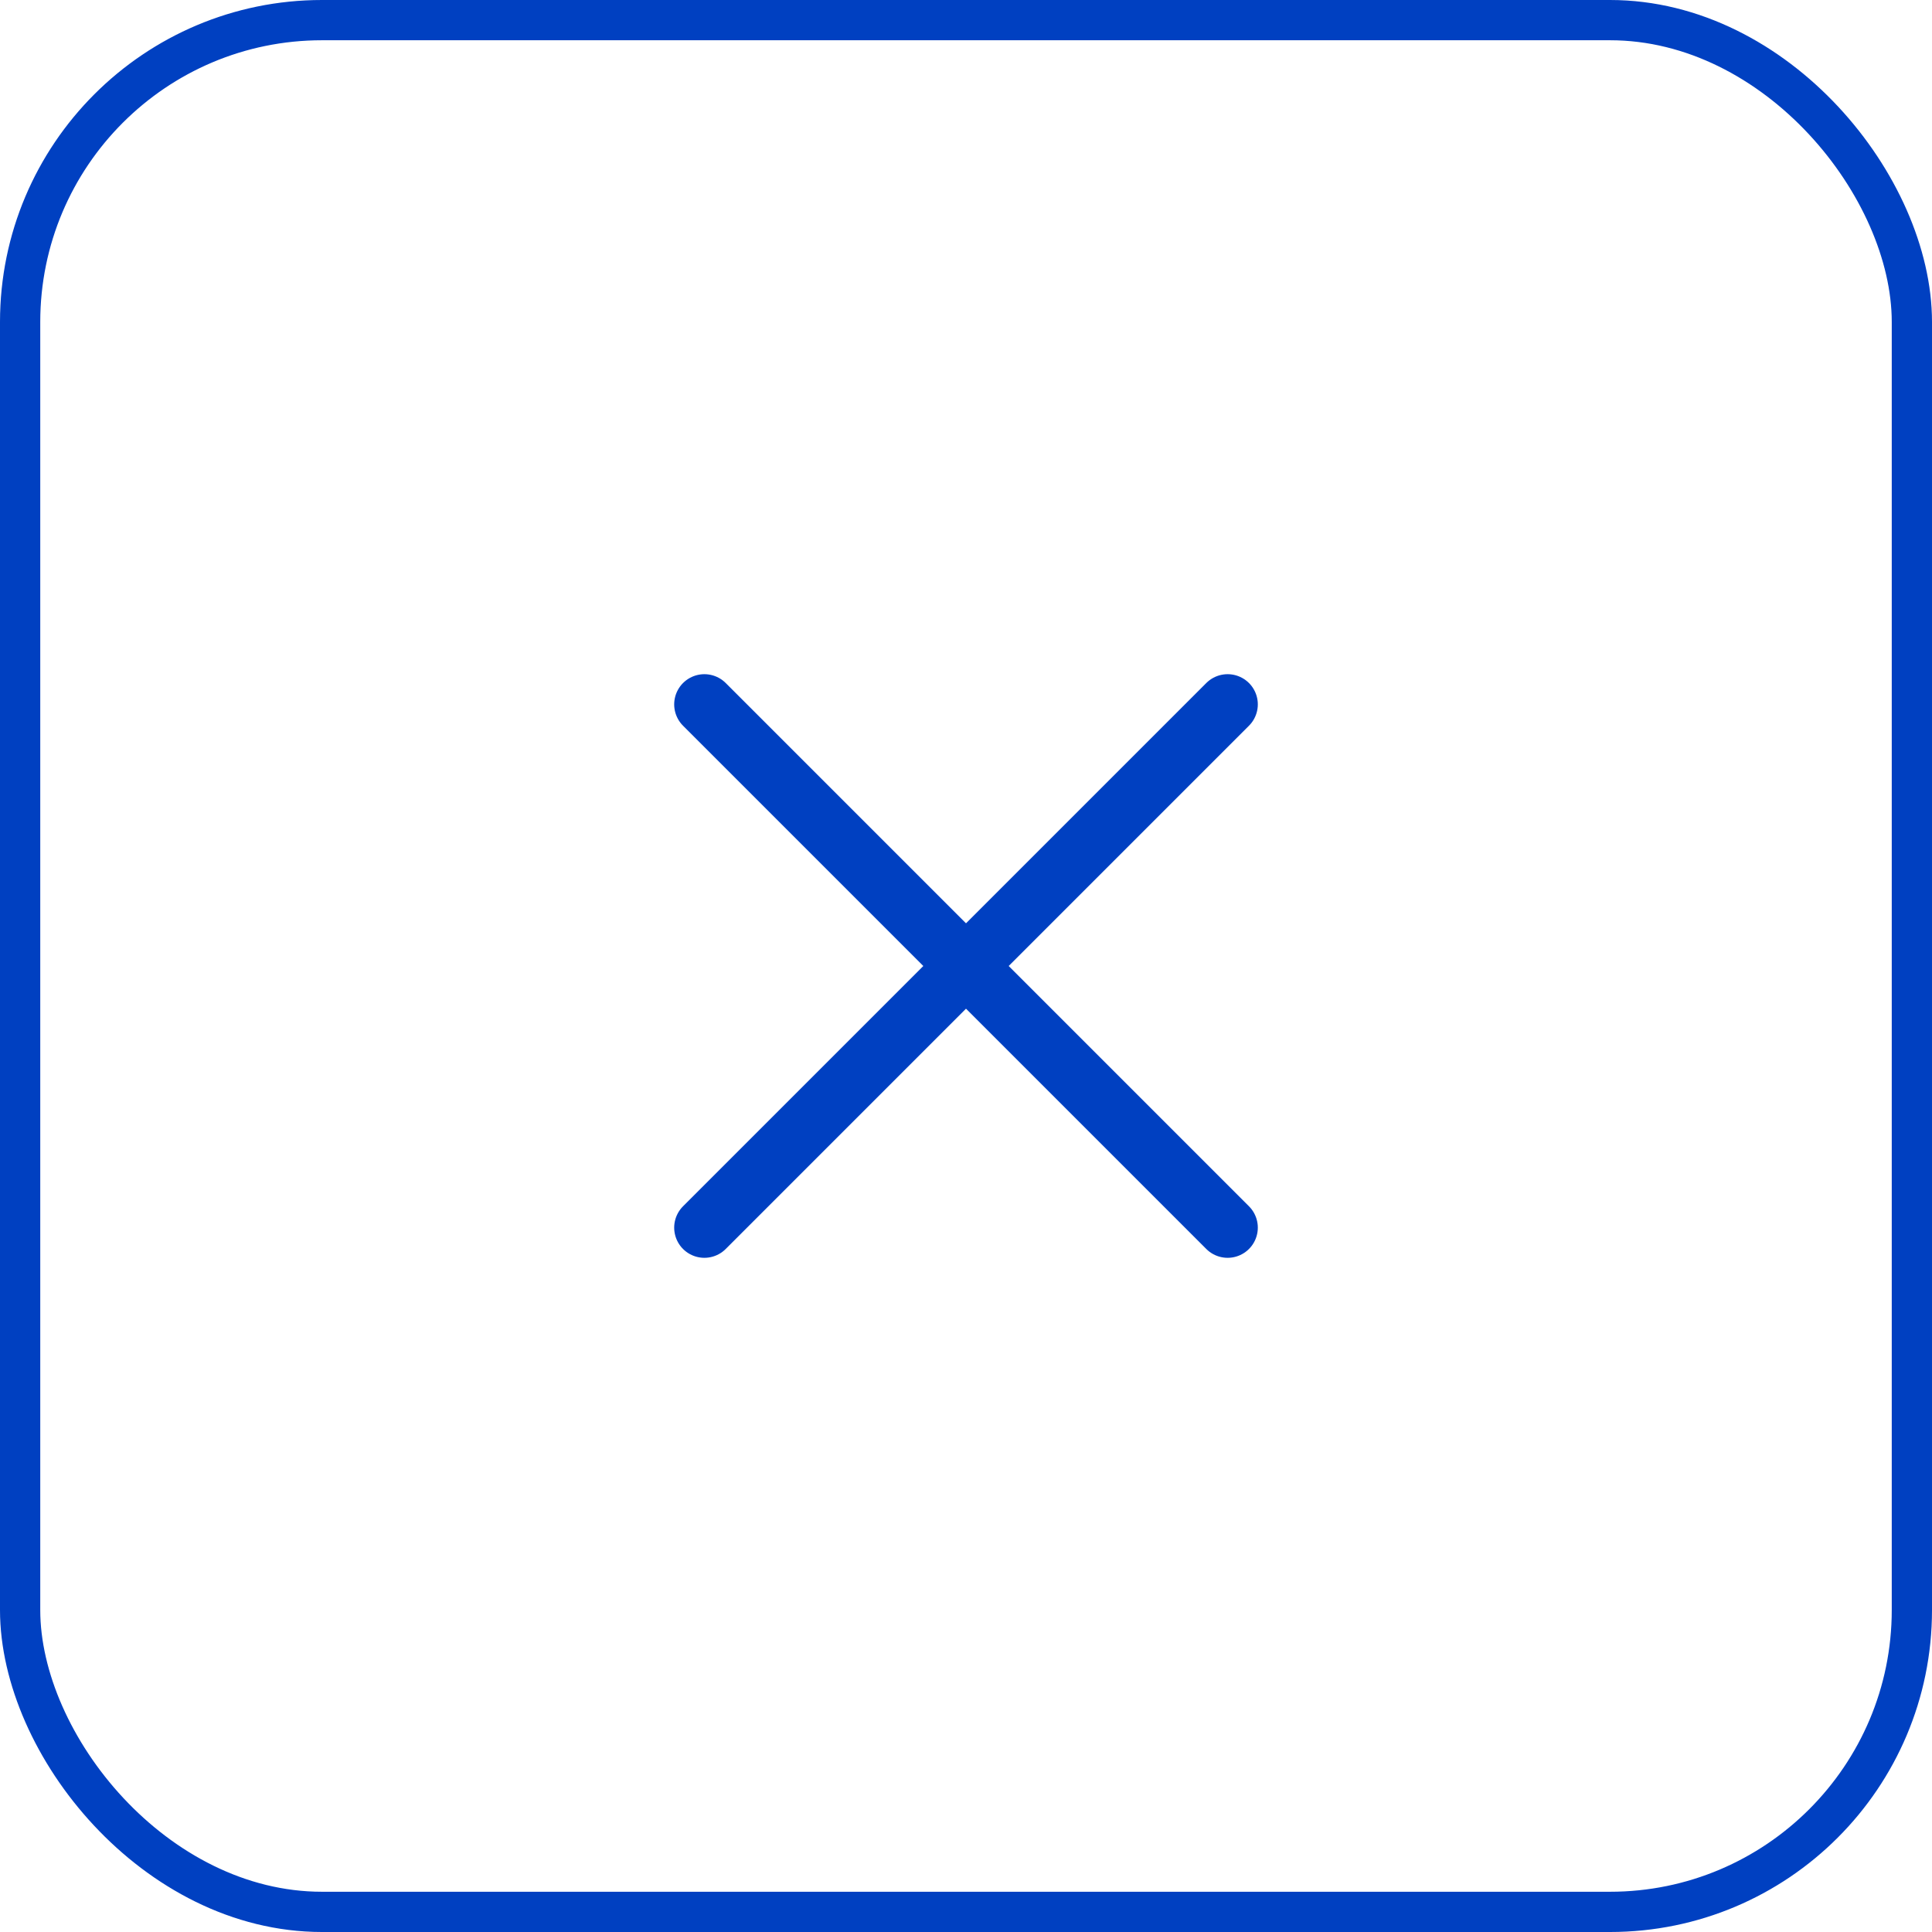<svg width="48" height="48" viewBox="0 0 48 48" fill="none" xmlns="http://www.w3.org/2000/svg">
<rect x="0.5" y="0.5" width="47" height="47" rx="7.5" stroke="#0040C1"/>
<path d="M30.5 17.5L17.5 30.5M17.5 17.5L30.5 30.5" stroke="#0040C1" stroke-width="1.5" stroke-linecap="round" stroke-linejoin="round"/>
</svg>
